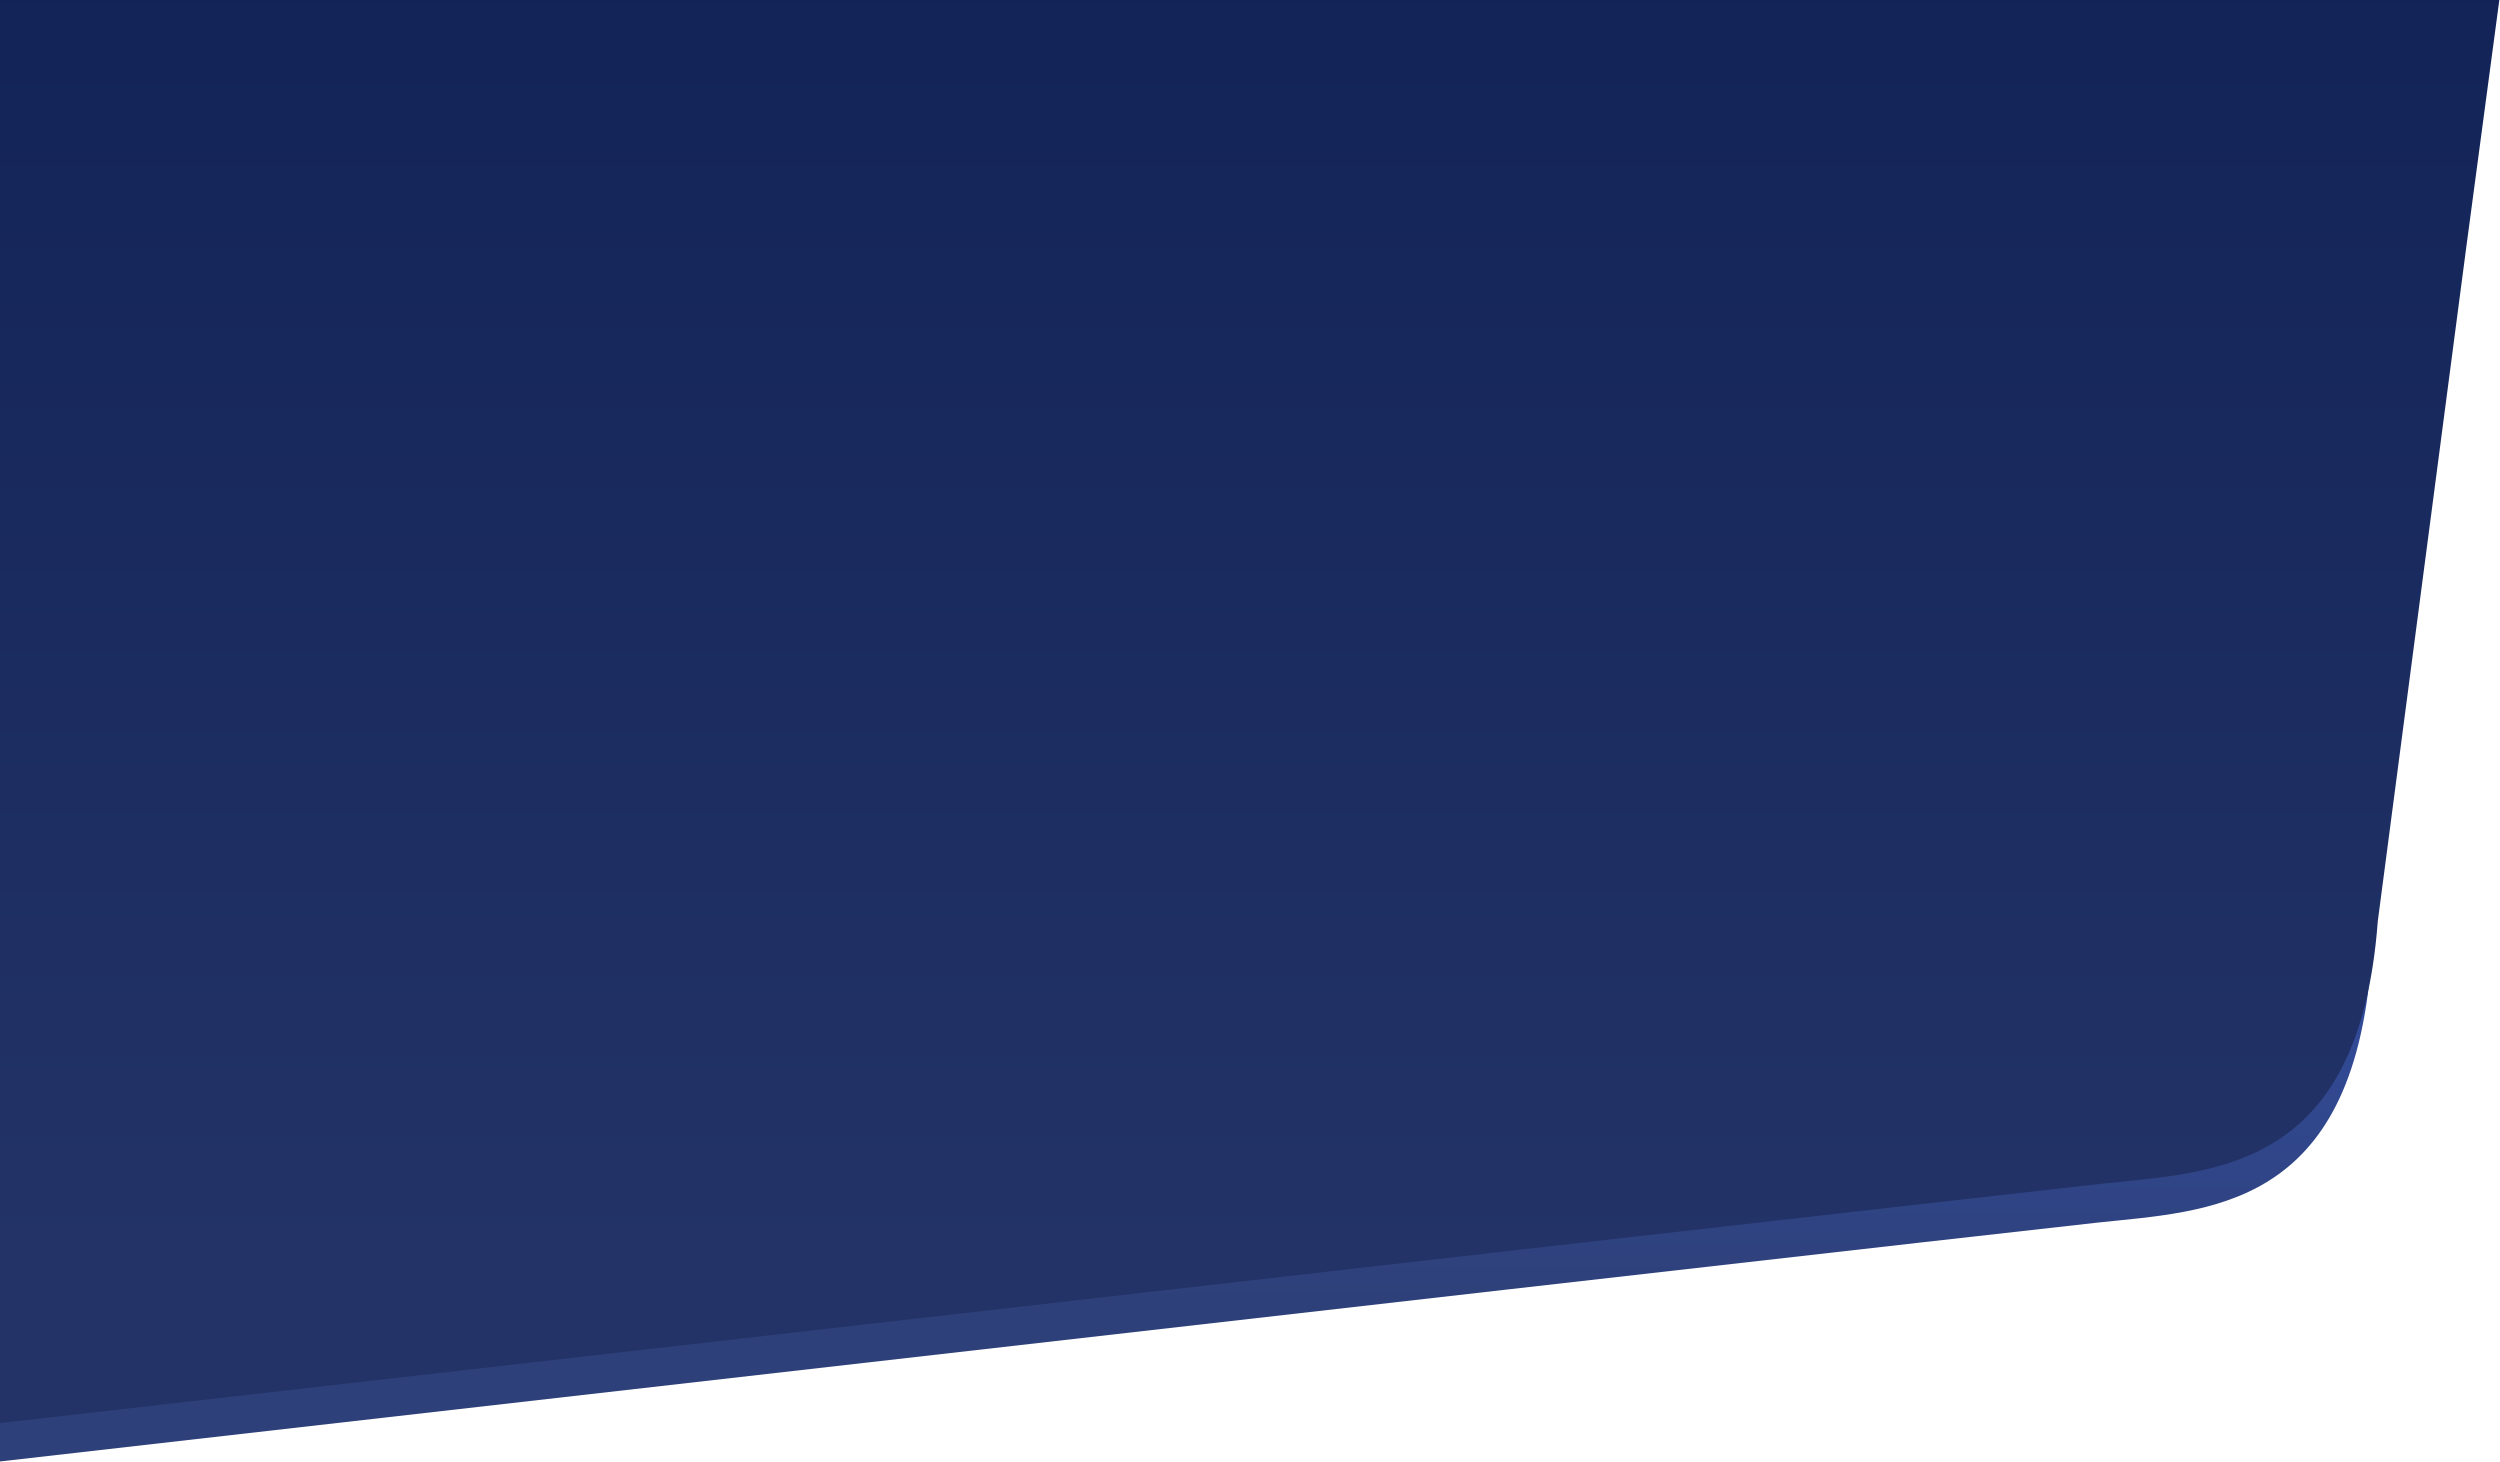 <svg xmlns="http://www.w3.org/2000/svg" xmlns:xlink="http://www.w3.org/1999/xlink" width="1918" height="1122" version="1.1" viewBox="0 0 1918 1122"><title>bg-top</title><desc>Created with Sketch.</desc><defs><linearGradient id="linearGradient-1" x1="50%" x2="50%" y1="0%" y2="88.858%"><stop offset="0%" stop-color="#4070FF"/><stop offset="100%" stop-color="#2E4079"/></linearGradient><path id="path-2" d="M1920,0 L1920,1095 C882.927,976.576 335.844,914.274 278.749,908.094 C193.108,898.825 82.048,898.825 67.782,706.903 L0,190.599 L0,0 L1920,0 Z"/><linearGradient id="linearGradient-4" x1="50%" x2="50%" y1="0%" y2="88.858%"><stop offset="0%" stop-color="#122358"/><stop offset="100%" stop-color="#233368"/></linearGradient><path id="path-5" d="M1955,-30 L1955,1065 C917.927,946.576 370.844,884.274 313.749,878.094 C228.108,868.825 117.048,868.825 102.782,676.903 L35,160.599 L5,-63.789 L1955,-30 Z"/></defs><g id="Page-1" fill="none" fill-rule="evenodd" stroke="none" stroke-width="1"><g id="02-Home-Laptop"><g id="header" transform="translate(-33, 30)"><g id="bg-top"><mask id="mask-3" fill="#fff"><use xlink:href="#path-2"/></mask><use id="Mask" fill="url(#linearGradient-1)" transform="translate(960, 547.5) scale(-1, 1) translate(-960, -547.5)" xlink:href="#path-2"/><mask id="mask-6" fill="#fff"><use xlink:href="#path-5"/></mask><use id="Mask" fill="url(#linearGradient-4)" transform="translate(980, 500.605) scale(-1, 1) translate(-980, -500.605)" xlink:href="#path-5"/></g></g></g></g></svg>
